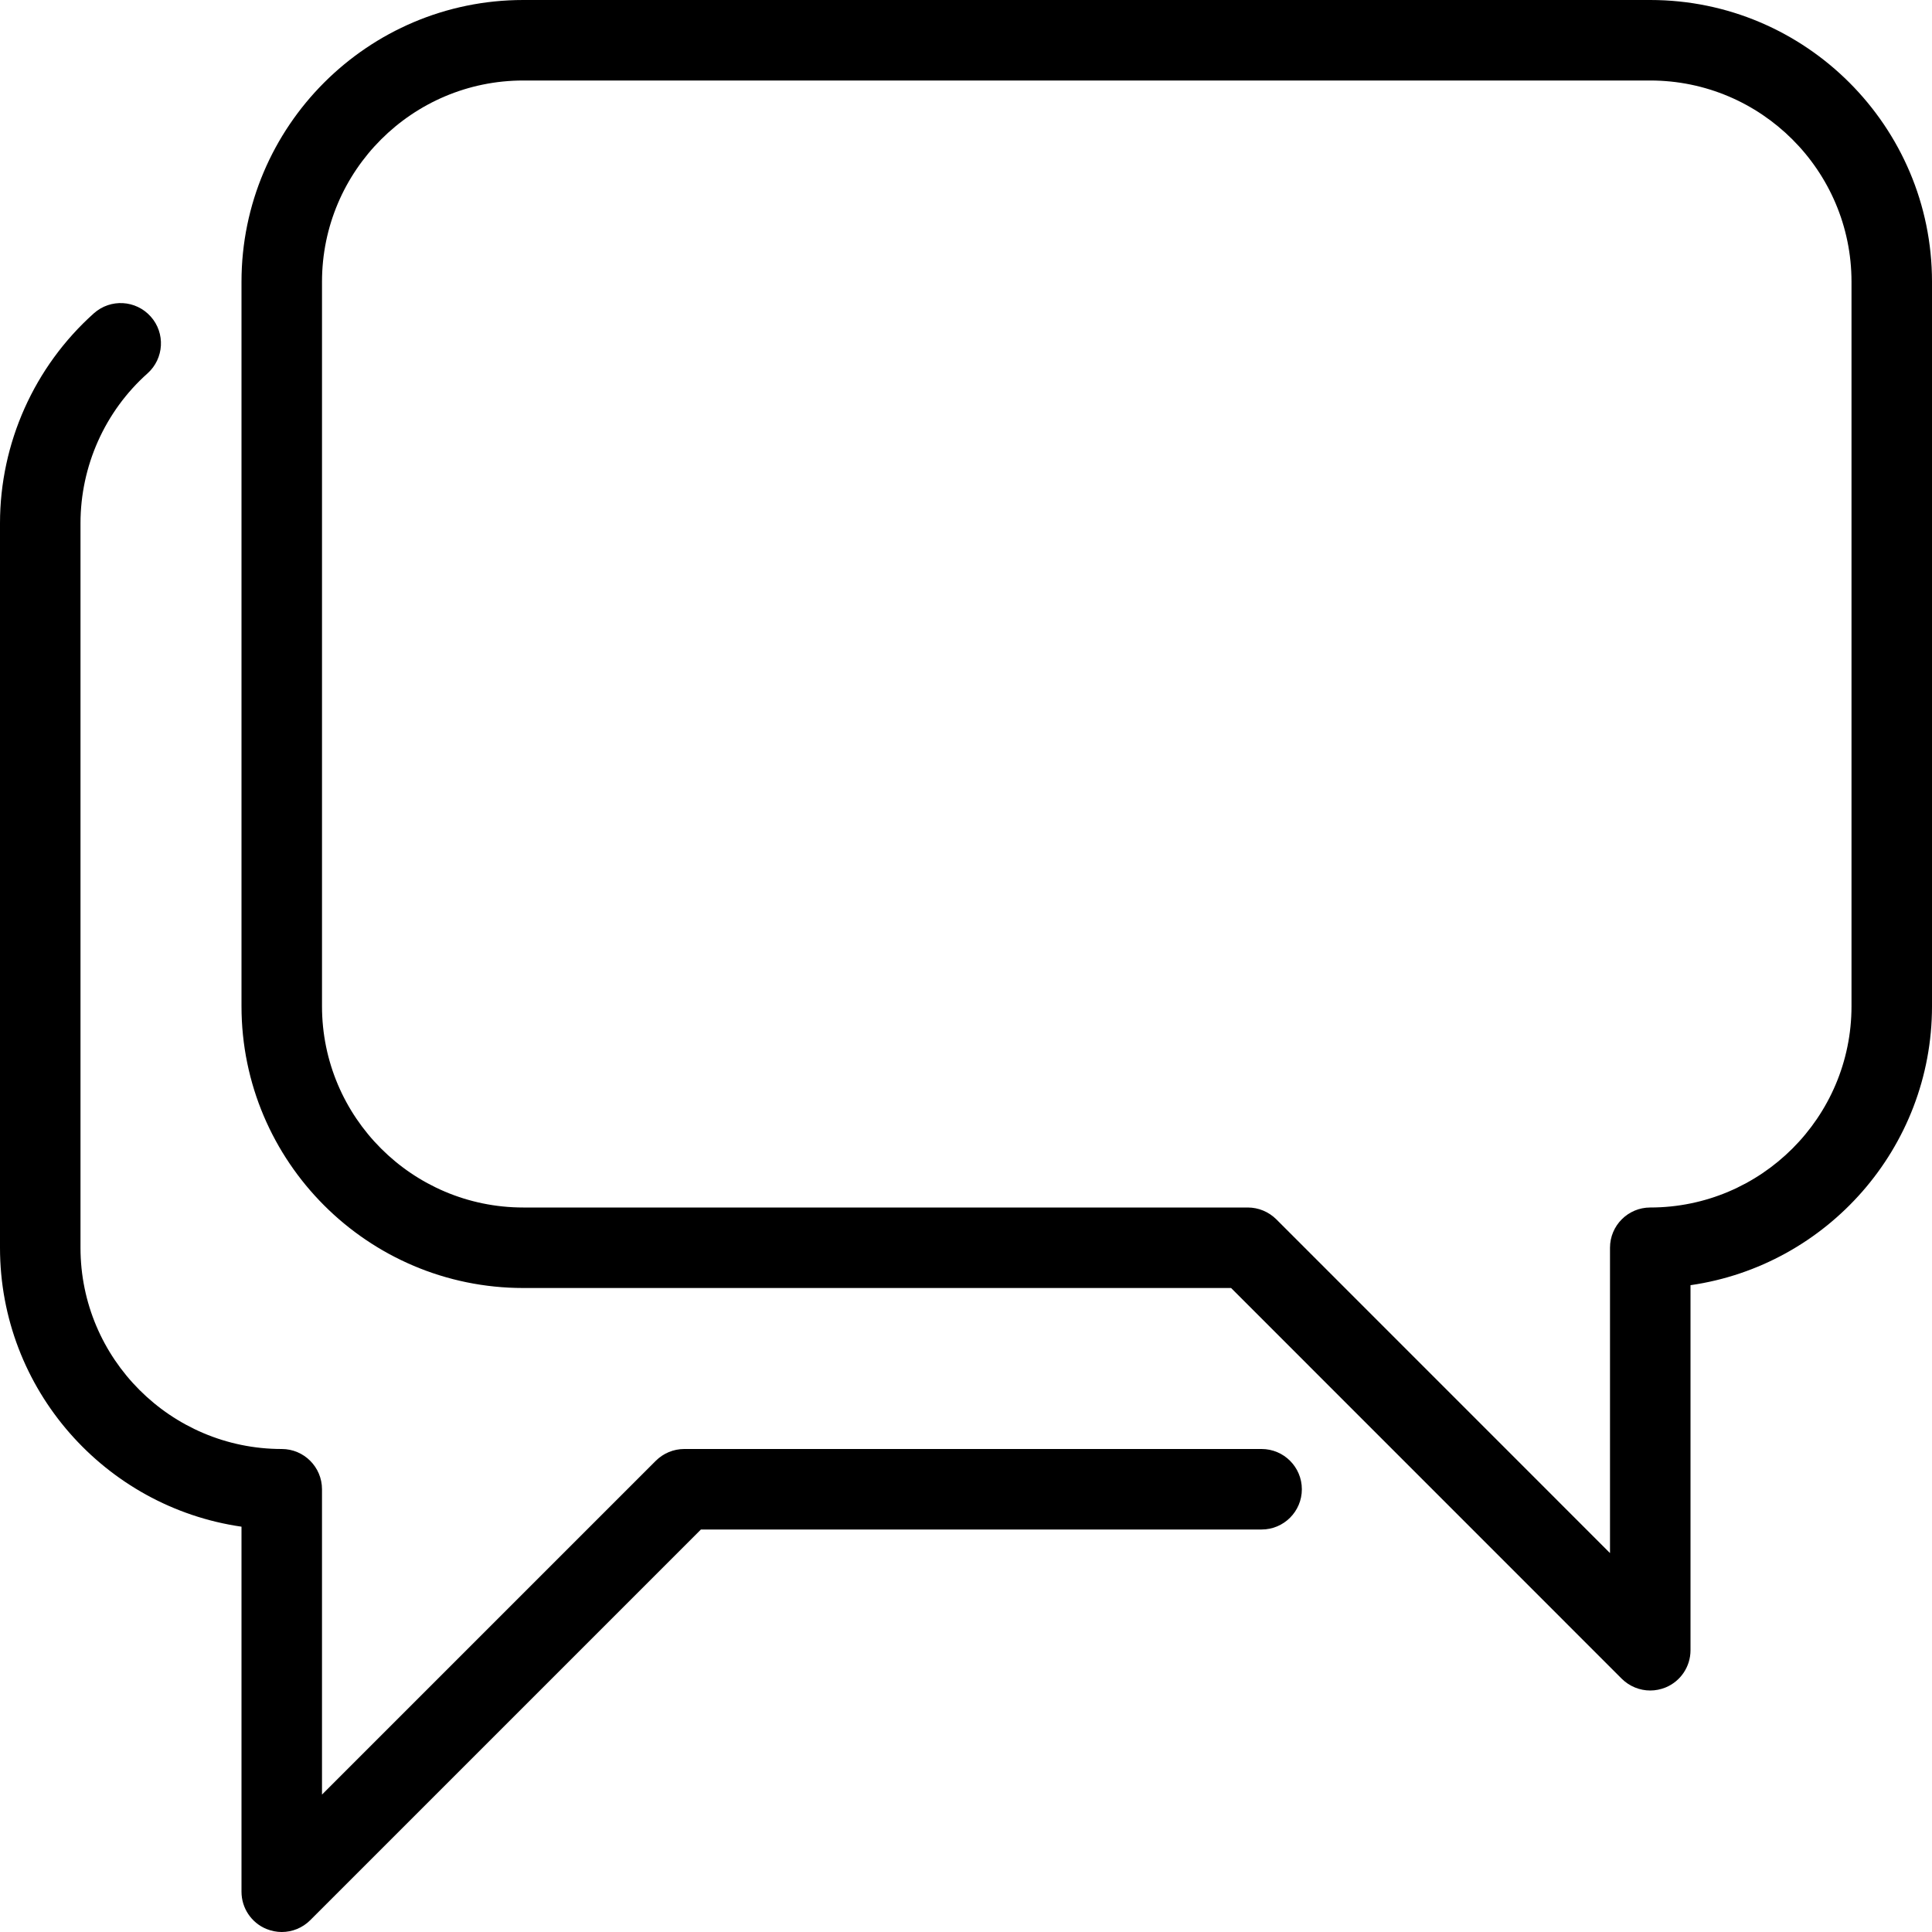 <?xml version="1.0" encoding="iso-8859-1"?>
<!-- Generator: Adobe Illustrator 19.0.0, SVG Export Plug-In . SVG Version: 6.00 Build 0)  -->
<svg version="1.1" id="Capa_1" xmlns="http://www.w3.org/2000/svg" xmlns:xlink="http://www.w3.org/1999/xlink" x="0px" y="0px"
	 viewBox="0 0 512 512" style="enable-background:new 0 0 512 512;" xml:space="preserve">
<g>
	<g>
		<path d="M437.333,0H138.667C97.493,0,64,33.493,64,74.667v192c0,41.173,33.493,74.667,74.667,74.667h187.584l103.531,103.552
			c2.048,2.027,4.779,3.115,7.552,3.115c1.365,0,2.752-0.277,4.075-0.811c3.989-1.643,6.592-5.547,6.592-9.856v-96.747
			c36.139-5.205,64-36.373,64-73.92v-192C512,33.493,478.507,0,437.333,0z M490.667,266.667c0,29.419-23.936,53.333-53.333,53.333
			c-5.888,0-10.667,4.779-10.667,10.667v80.917l-88.448-88.469c-2.005-1.984-4.715-3.115-7.552-3.115h-192
			c-29.397,0-53.333-23.915-53.333-53.333v-192c0-29.419,23.936-53.333,53.333-53.333h298.667c29.397,0,53.333,23.915,53.333,53.333
			V266.667z"/>
	</g>
</g>
<g>
	<g>
		<path d="M334.336,384H181.333c-2.837,0-5.547,1.131-7.552,3.136l-88.448,88.448v-80.917c0-5.888-4.779-10.667-10.667-10.667
			c-29.397,0-53.333-23.915-53.333-53.333v-192c0-15.147,6.464-29.653,17.771-39.723c4.395-3.947,4.757-10.688,0.832-15.061
			c-3.947-4.395-10.645-4.779-15.061-0.853C9.067,97.173,0,117.461,0,138.667v192c0,37.547,27.861,68.715,64,73.92v96.747
			c0,4.309,2.603,8.213,6.592,9.856c1.323,0.533,2.709,0.811,4.075,0.811c2.773,0,5.504-1.088,7.531-3.115l103.552-103.552h148.587
			c5.888,0,10.667-4.779,10.667-10.667S340.224,384,334.336,384z"/>
	</g>
</g>
<g>
</g>
<g>
</g>
<g>
</g>
<g>
</g>
<g>
</g>
<g>
</g>
<g>
</g>
<g>
</g>
<g>
</g>
<g>
</g>
<g>
</g>
<g>
</g>
<g>
</g>
<g>
</g>
<g>
</g>
</svg>
